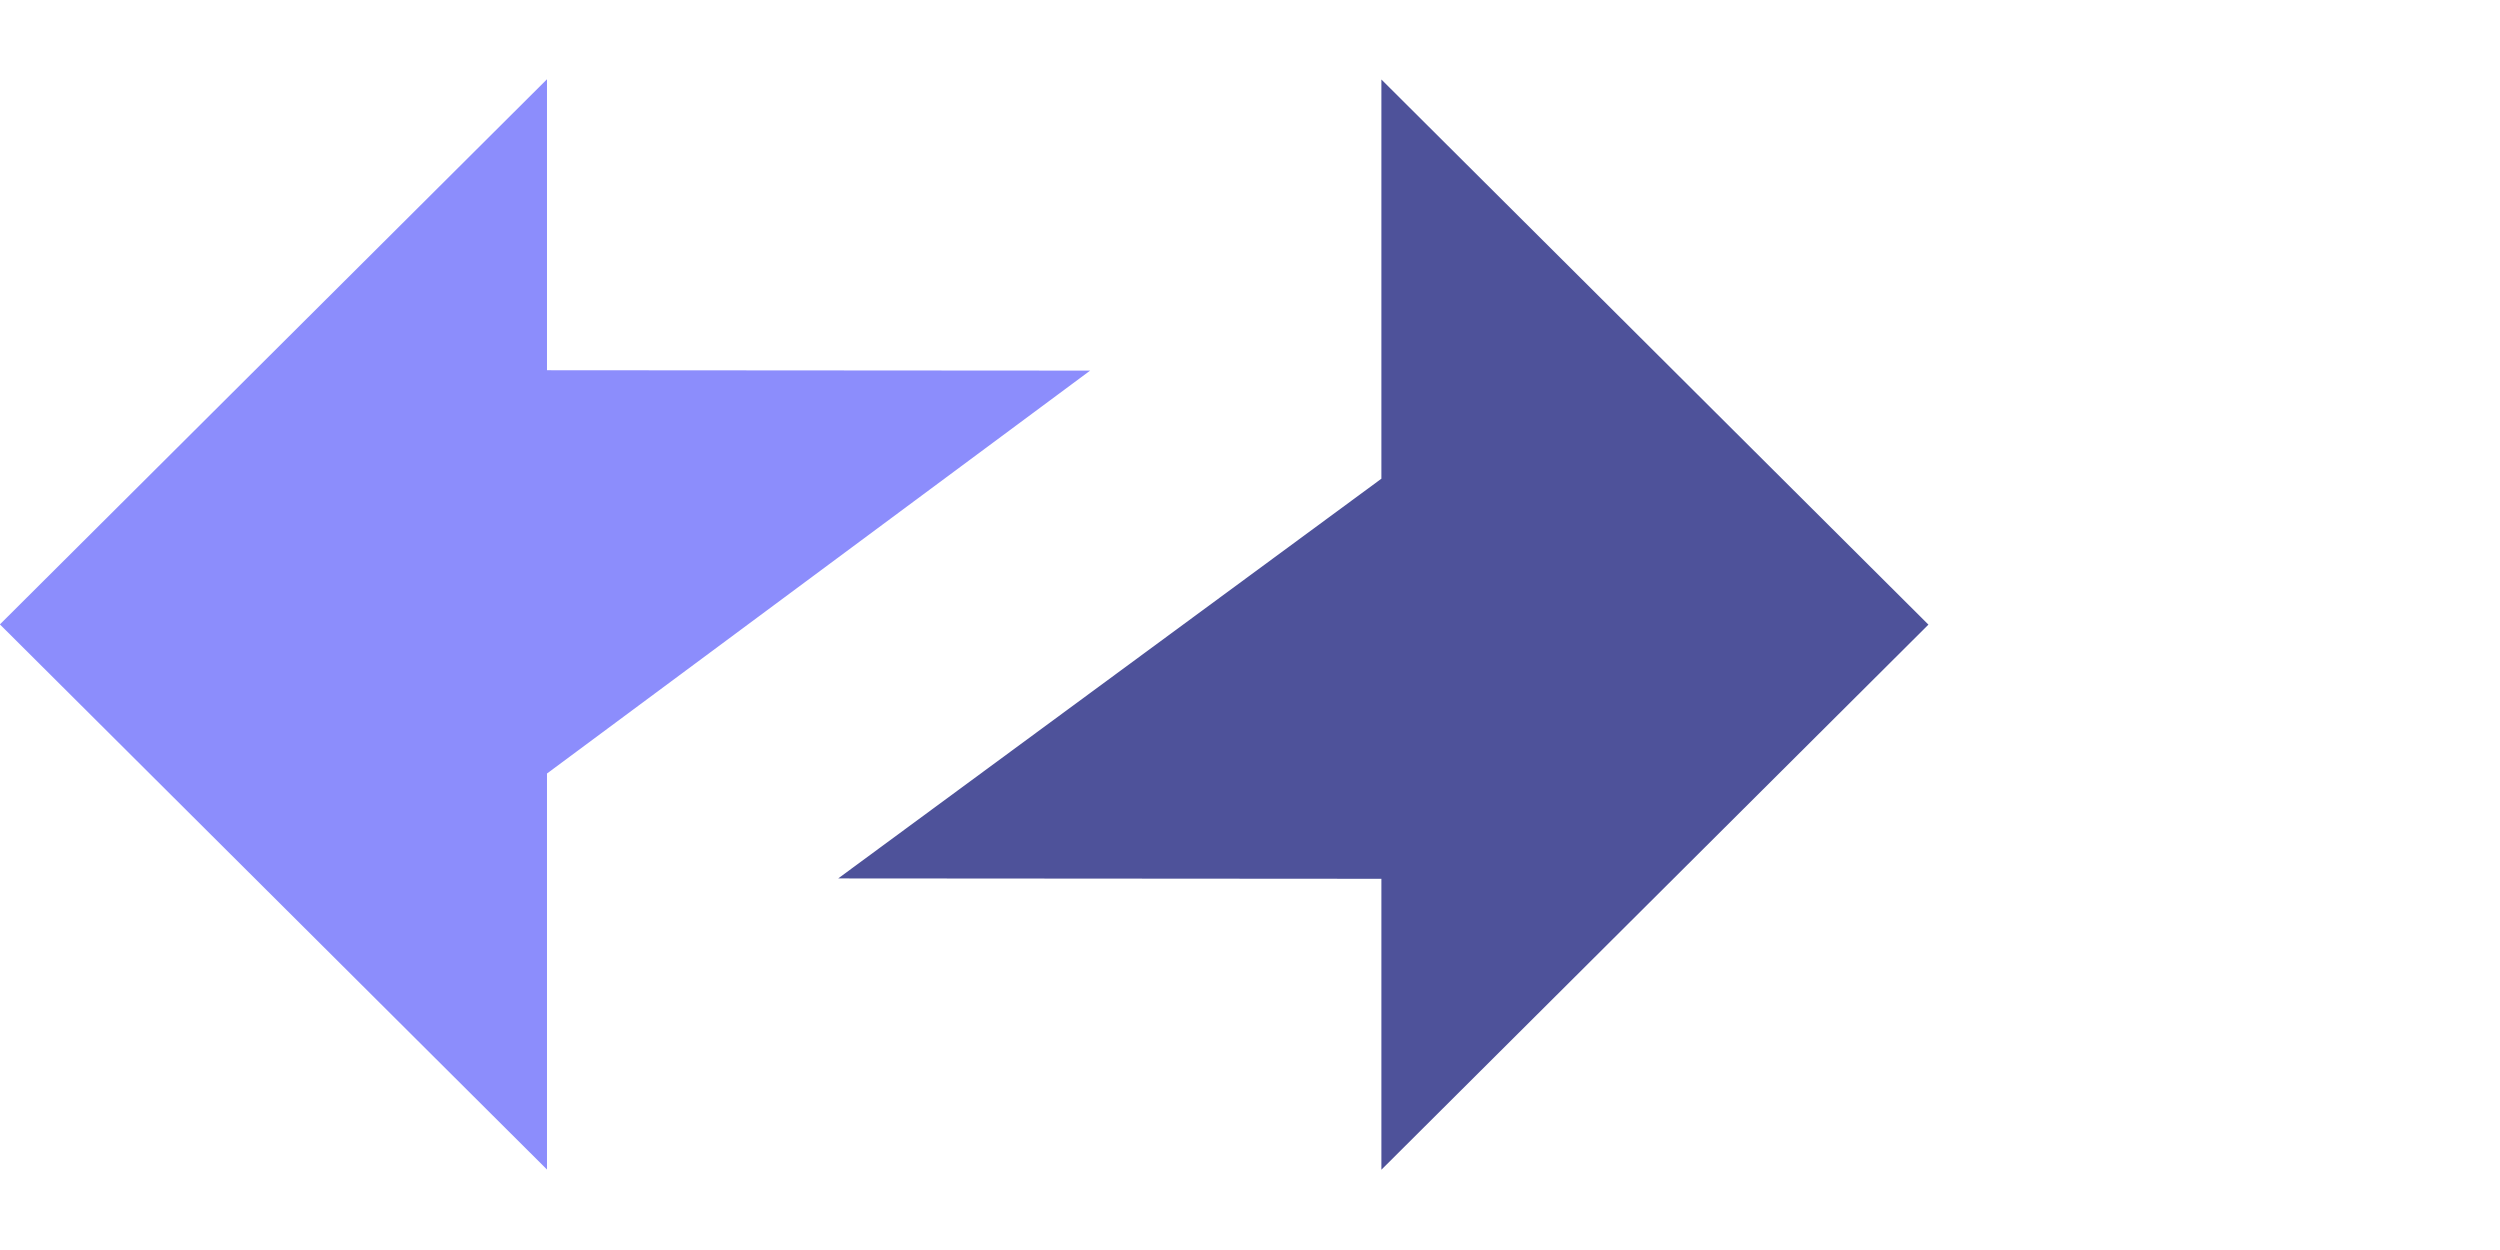 <?xml version="1.0" encoding="utf-8"?>

<svg width="54" height="27" viewBox="0 0 54 27" fill="none" xmlns="http://www.w3.org/2000/svg" class="projectLogo _margin-right-1-2">
    <path fill-rule="evenodd" clip-rule="evenodd" d="M41.654 13.492L29.838 1.717V10.34L18.105 18.974L29.838 18.982V25.266L41.654 13.492Z" fill="#4E529A"></path>
    <path fill-rule="evenodd" clip-rule="evenodd" d="M-0.002 13.487L11.815 25.262L11.815 16.708L23.547 8.005L11.815 7.997L11.815 1.712L-0.002 13.487Z" fill="#8C8DFC"></path>
</svg>